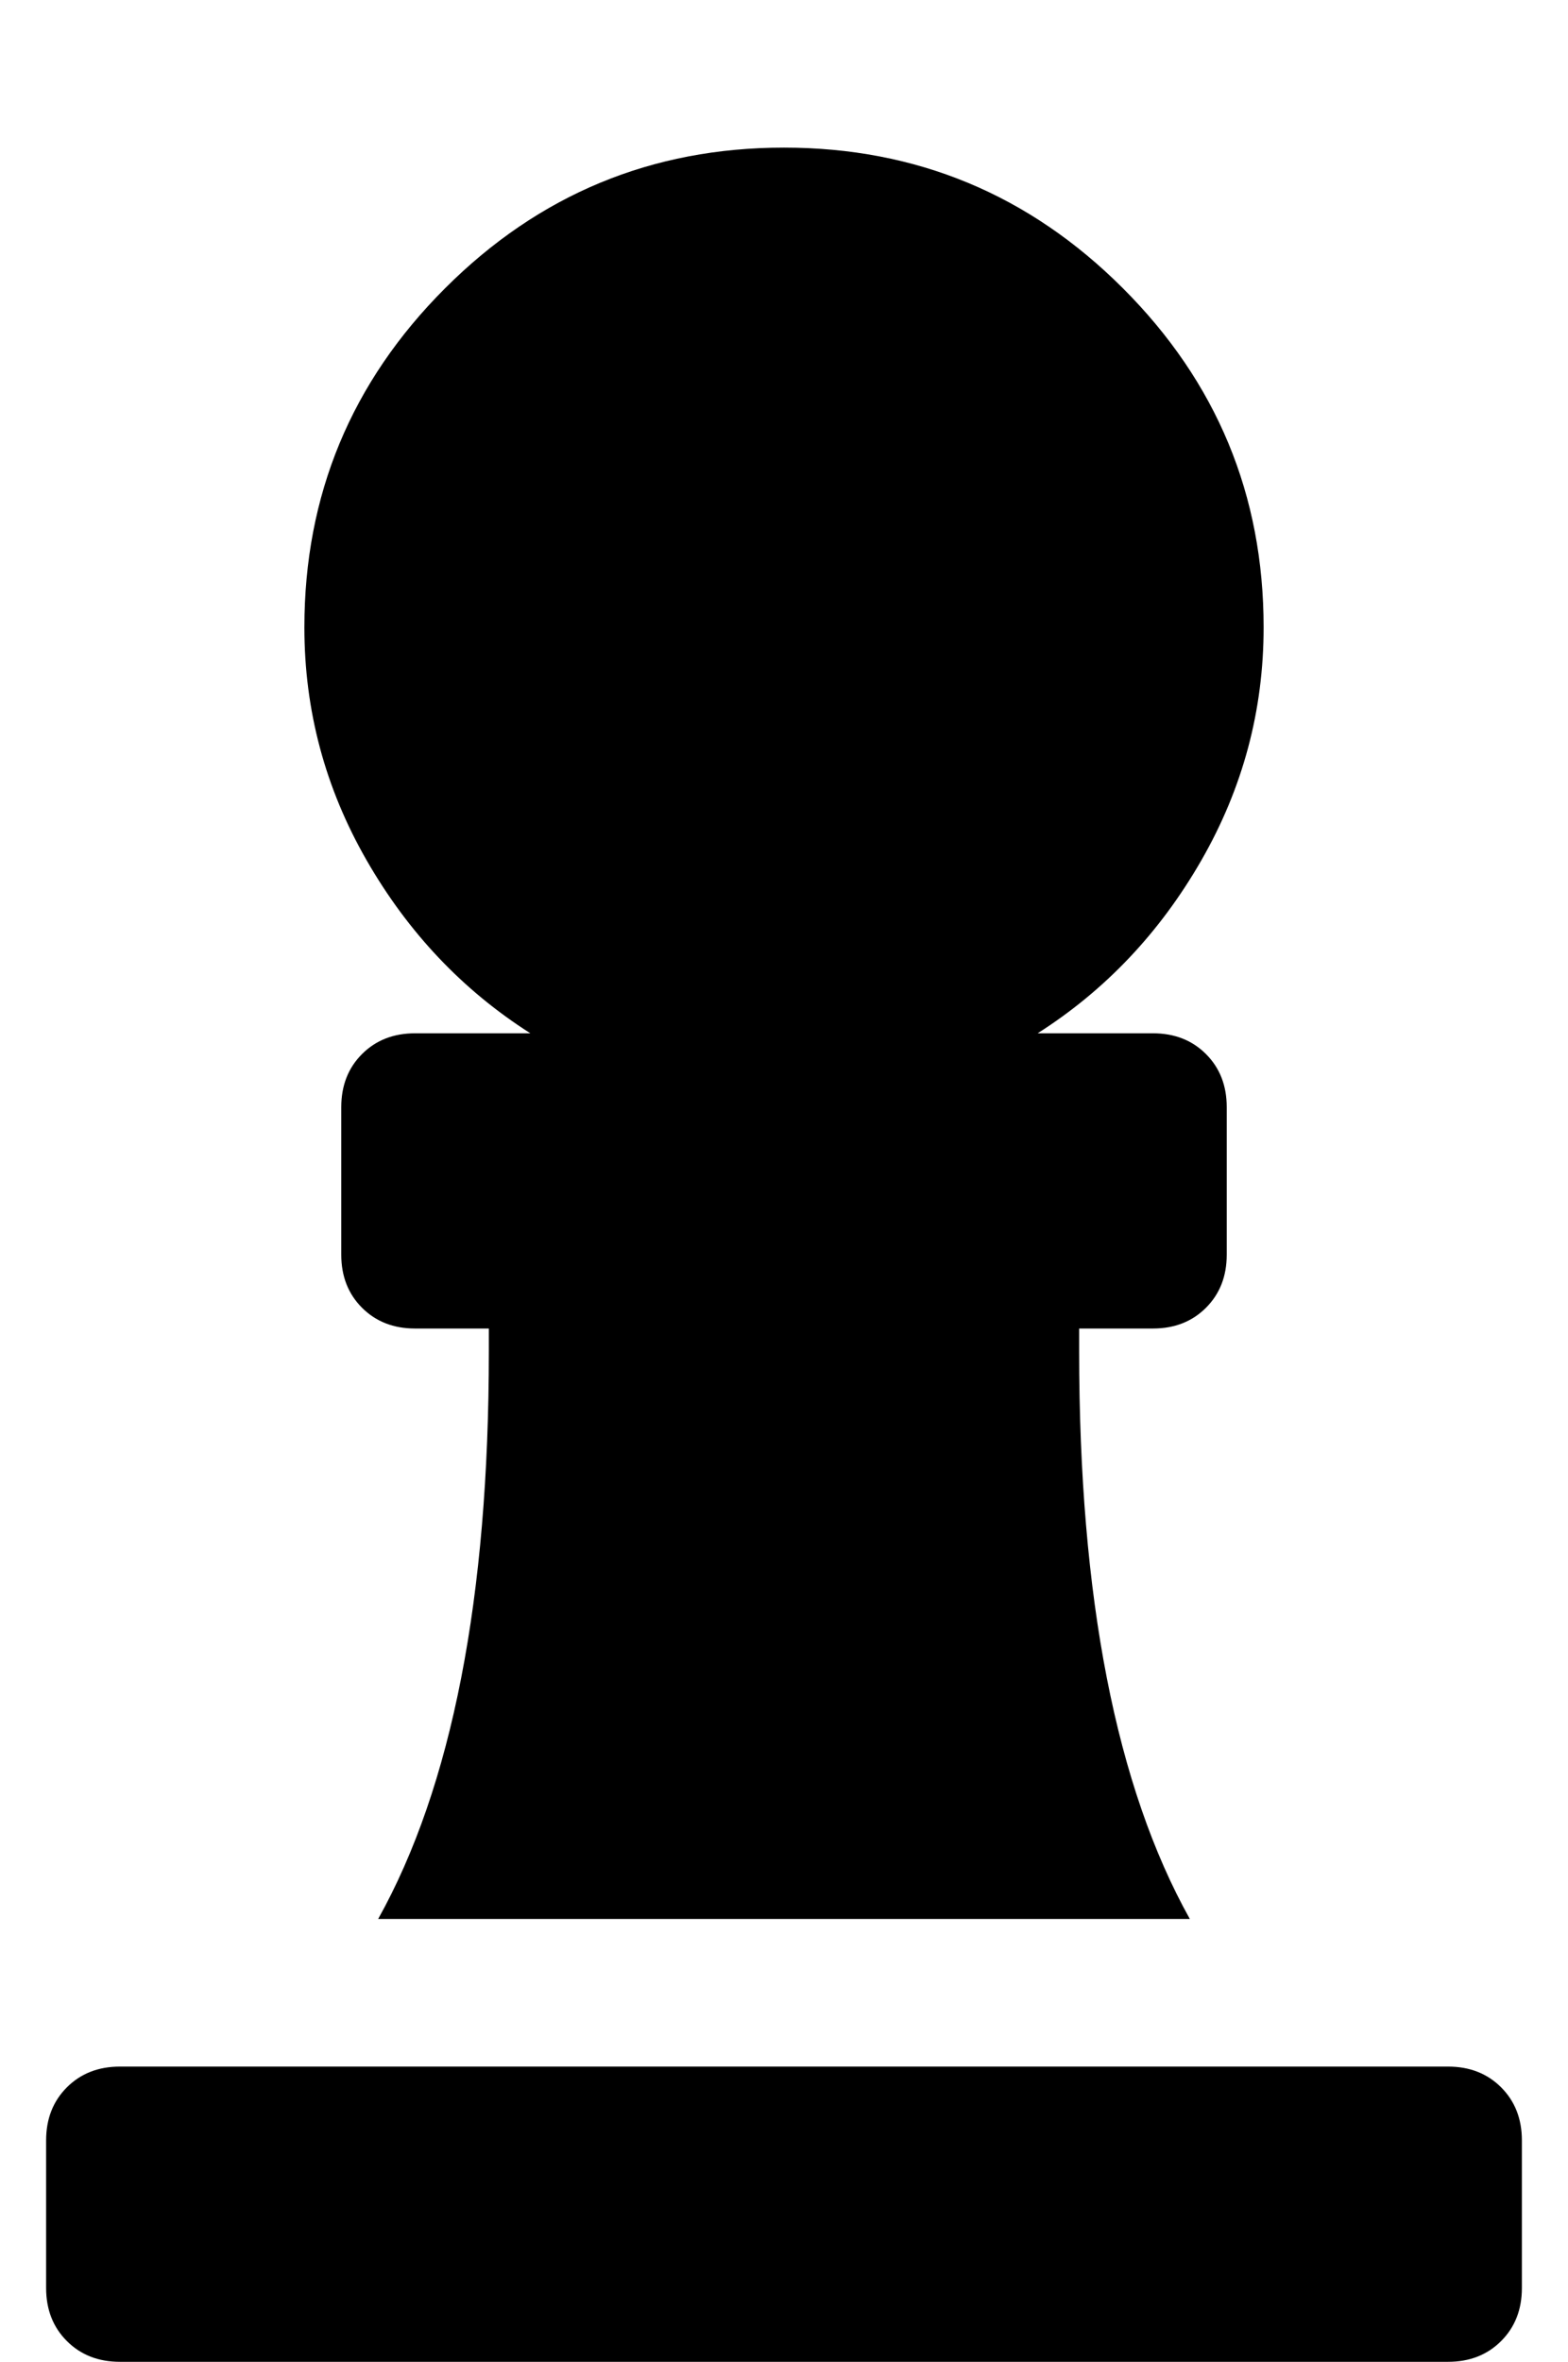 <?xml version="1.0" standalone="no"?>
<!DOCTYPE svg PUBLIC "-//W3C//DTD SVG 1.1//EN" "http://www.w3.org/Graphics/SVG/1.1/DTD/svg11.dtd" >
<svg xmlns="http://www.w3.org/2000/svg" xmlns:xlink="http://www.w3.org/1999/xlink" version="1.1" viewBox="-10 0 340 512">
   <path fill="currentColor"
d="M105 224q-22 -14 -35.5 -37.5t-13.5 -50.5q0 -43 30.5 -73.5t73.5 -30.5t73.5 30.5t30.5 73.5q0 27 -13.5 50.5t-35.5 37.5h25q7 0 11.5 4.5t4.5 11.5v32q0 7 -4.5 11.5t-11.5 4.5h-16v5q0 80 24 123h-176q24 -43 24 -123v-5h-16q-7 0 -11.5 -4.5t-4.5 -11.5v-32
q0 -7 4.5 -11.5t11.5 -4.5h25zM304 448q7 0 11.5 4.5t4.5 11.5v32q0 7 -4.5 11.5t-11.5 4.5h-288q-7 0 -11.5 -4.5t-4.5 -11.5v-32q0 -7 4.5 -11.5t11.5 -4.5h288z" />
</svg>
